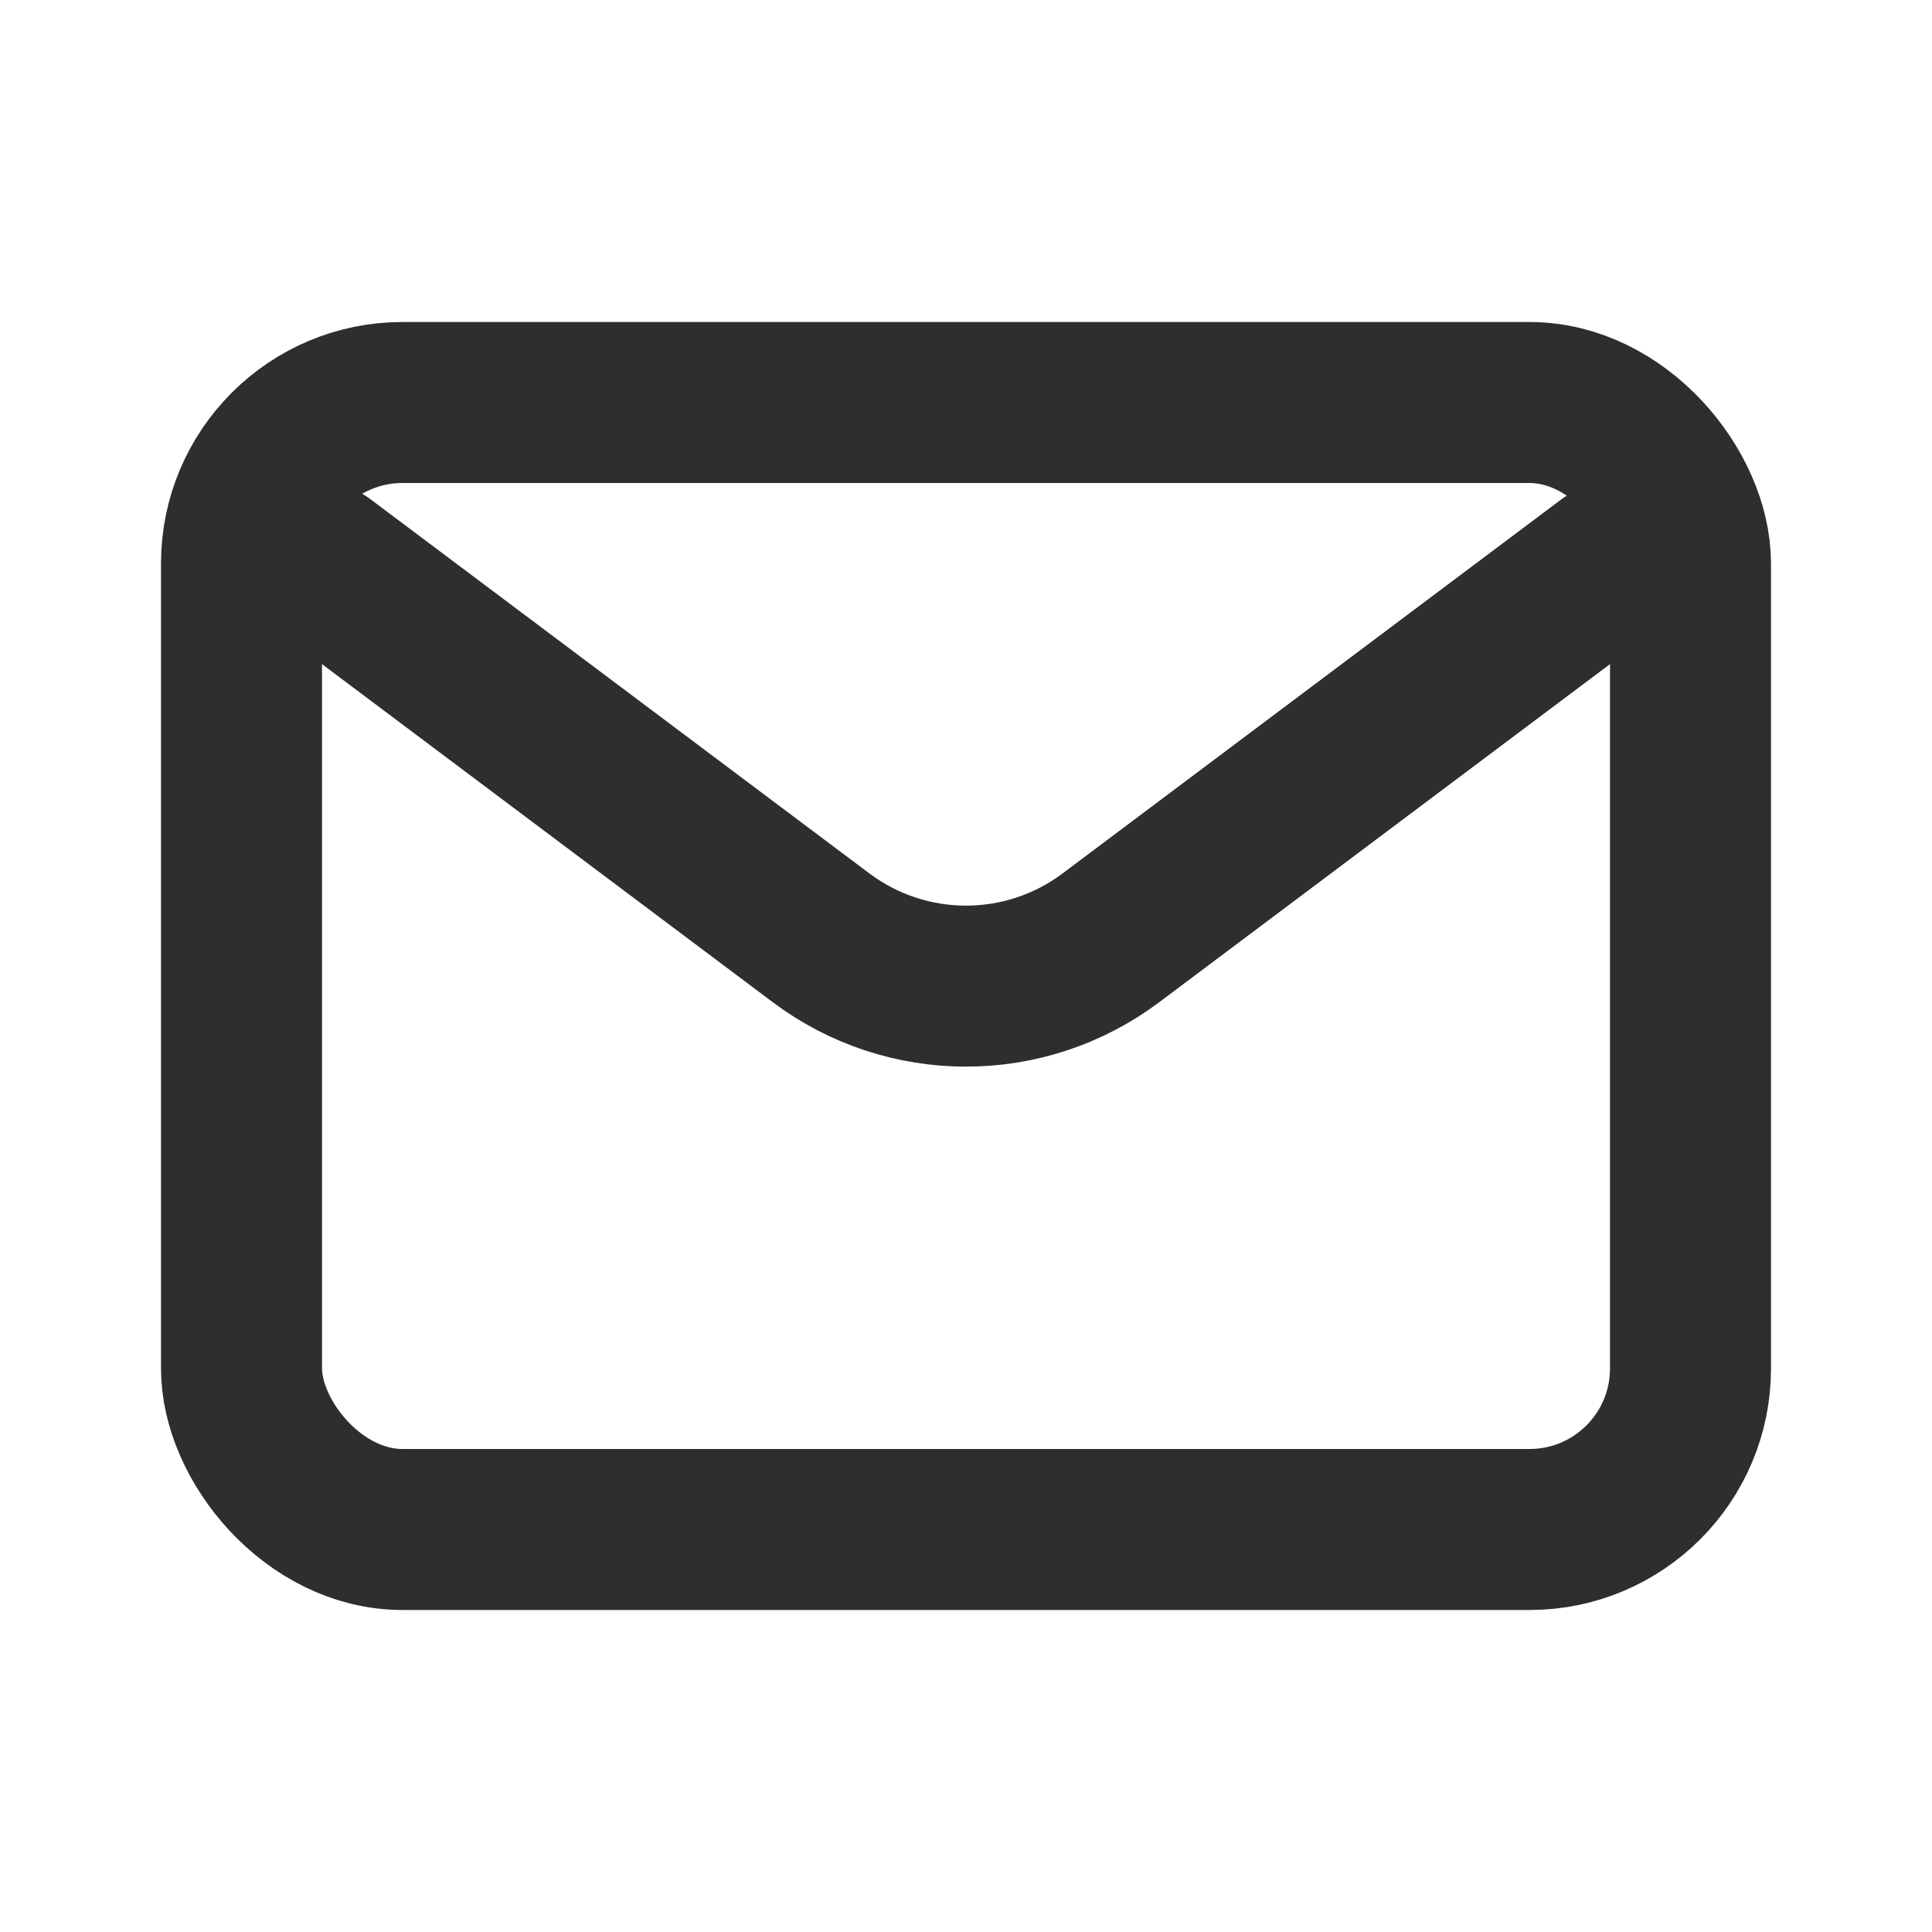 <svg viewBox="0 0 24 24" fill="none" xmlns="http://www.w3.org/2000/svg" stroke="#2e2e2e"><g id="SVGRepo_bgCarrier" stroke-width="0"></g><g id="SVGRepo_tracerCarrier" stroke-linecap="round" stroke-linejoin="round"></g><g id="SVGRepo_iconCarrier"> <path d="M4 7L10.2 11.65C11.267 12.45 12.733 12.45 13.8 11.65L20 7" stroke="#2e2e2e" stroke-width="2" stroke-linecap="round" stroke-linejoin="round"></path> <rect x="3" y="5" width="18" height="14" rx="2" stroke="#2e2e2e" stroke-width="2" stroke-linecap="round"></rect> </g></svg>